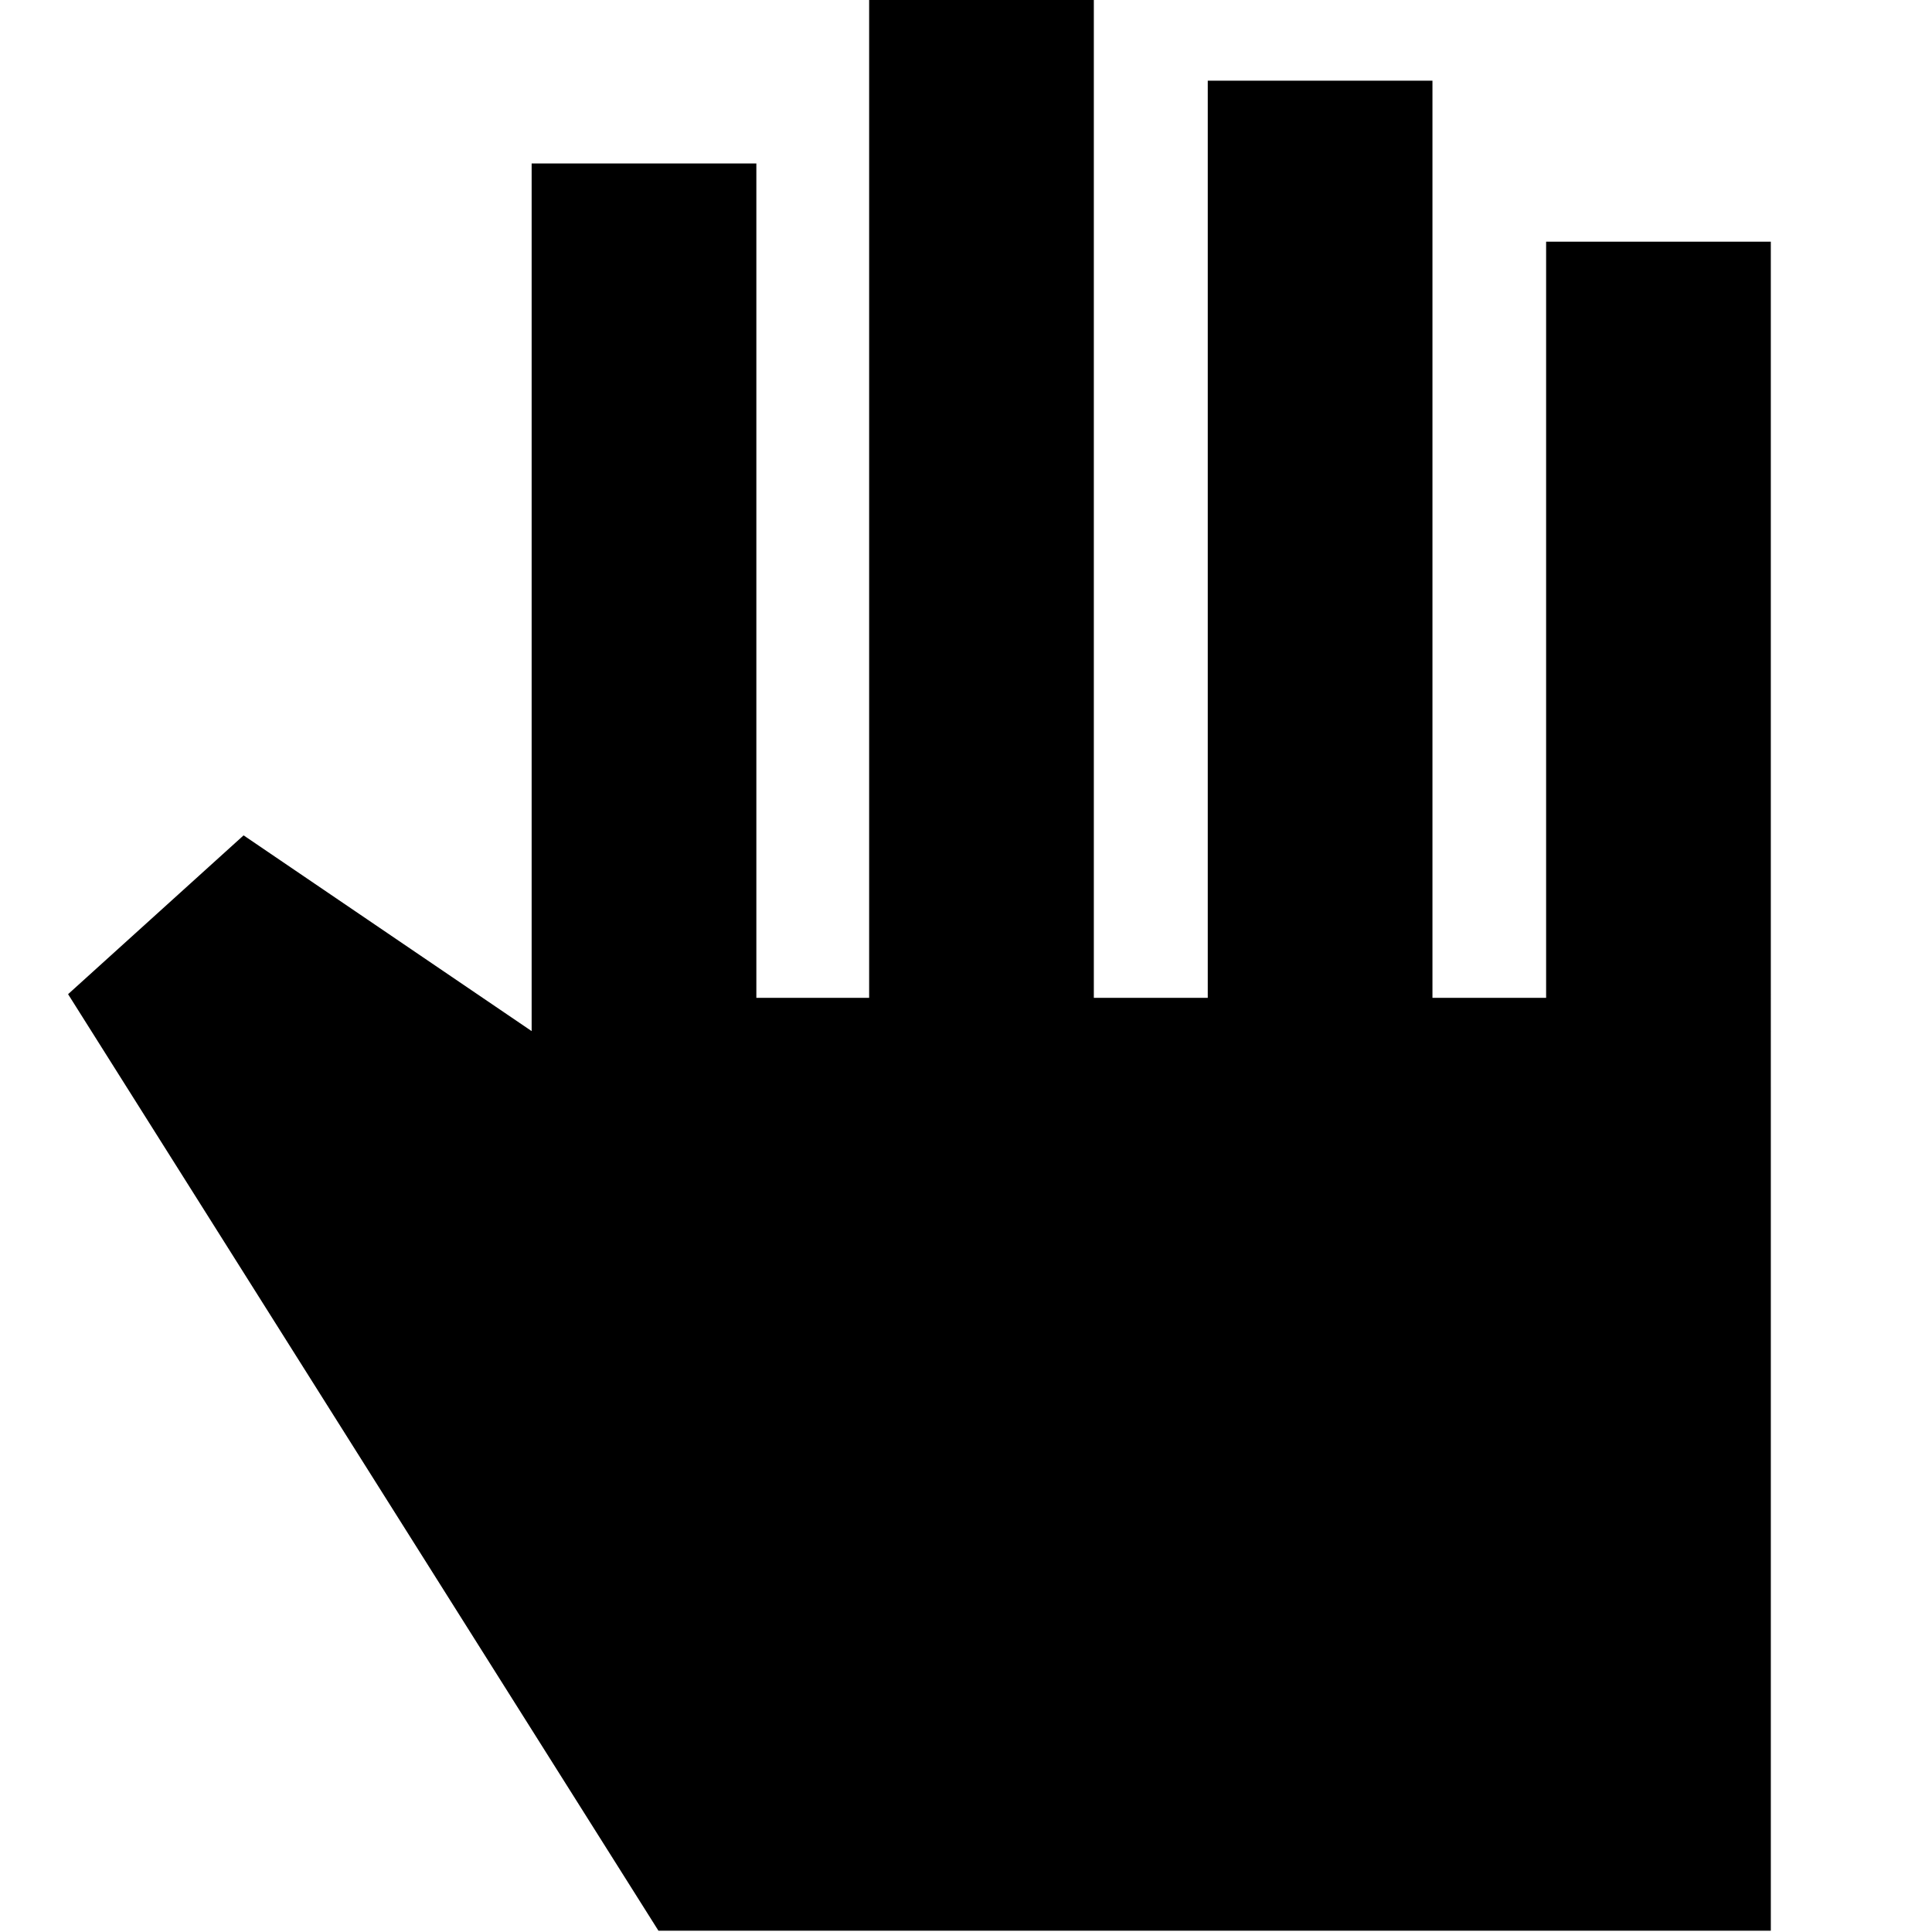 <svg xmlns="http://www.w3.org/2000/svg" height="24" viewBox="0 -960 960 960" width="24"><path d="M327.17-.65 33.83-466l87.21-78.91 143.13 97.26v-431.13h111.66v414.61h56.04V-963.3h111.65v499.13h56.61v-455.74h111.65v455.74h56.48v-375.74h111.65V-.65H327.17Z"/></svg>